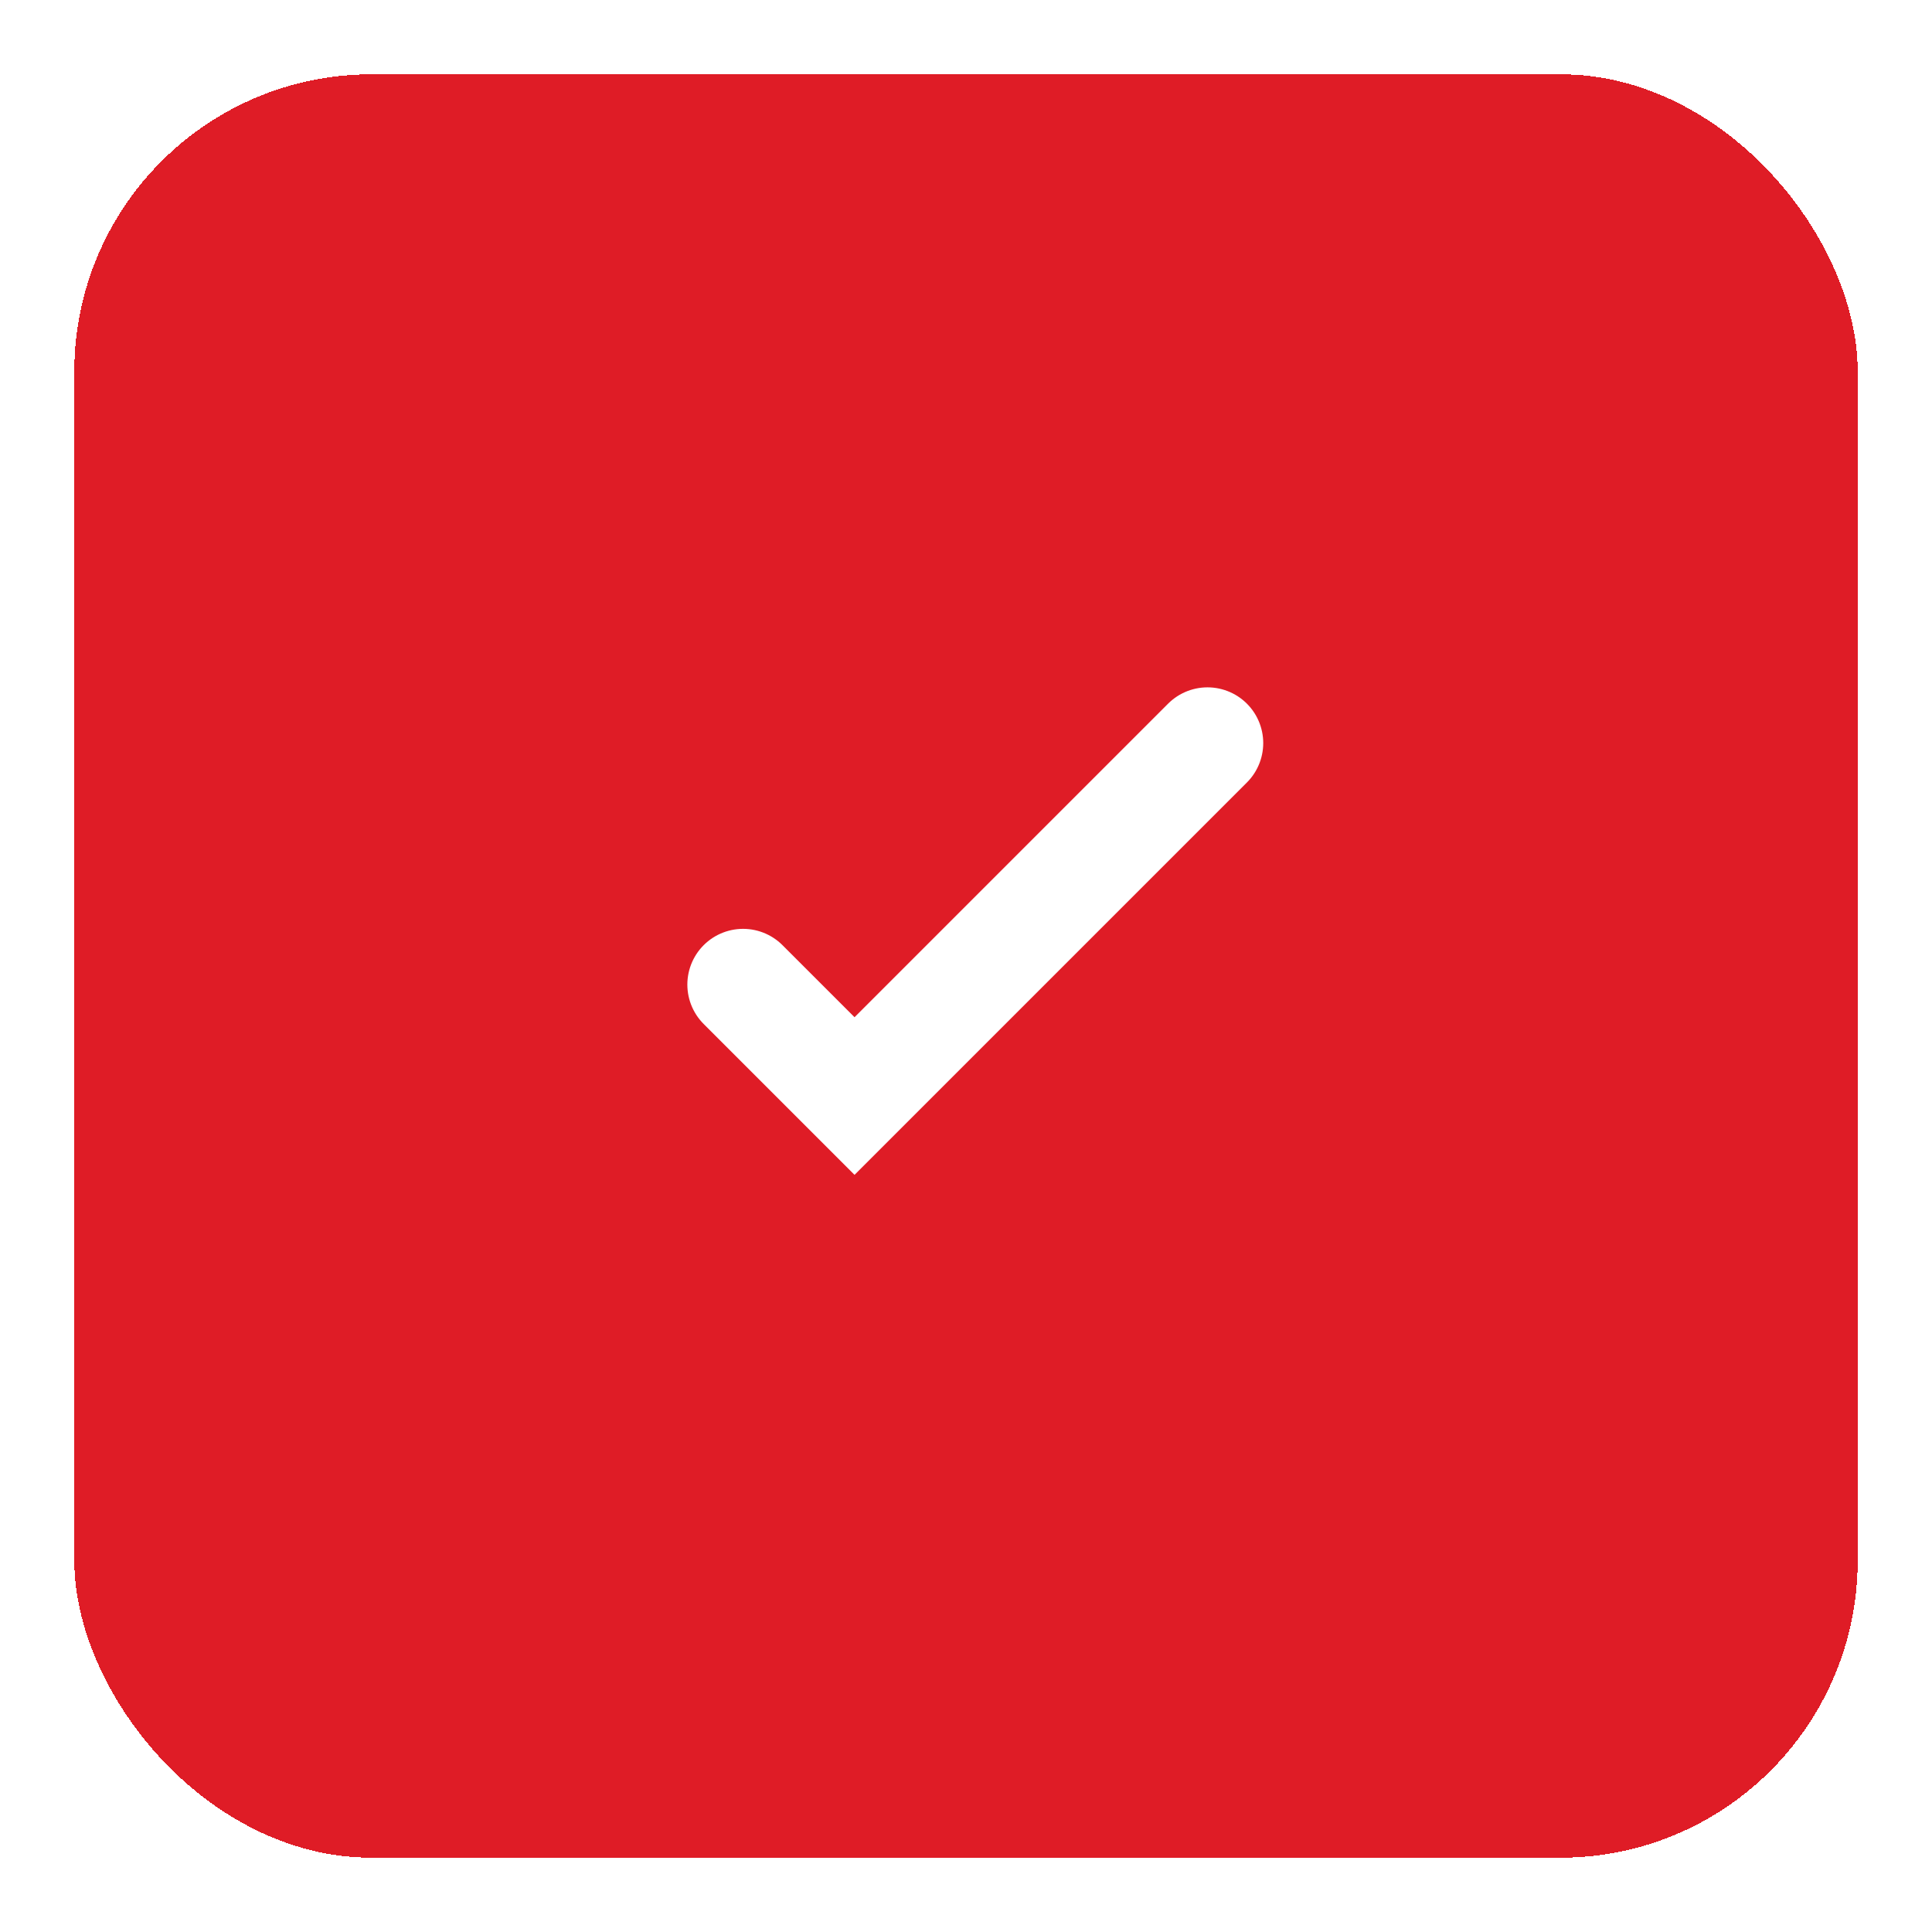 <svg width="52" height="52" viewBox="0 0 52 52" fill="none" xmlns="http://www.w3.org/2000/svg">
<g filter="url(#filter0_d_1_1160)">
<rect x="2" y="4" width="48" height="48" rx="8" fill="#DF1C26" shape-rendering="crispEdges"/>
<path d="M20 28.5L23 31.5L32.5 22" stroke="white" stroke-width="3" stroke-linecap="round"/>
</g>
<defs>
<filter id="filter0_d_1_1160" x="0" y="0" width="52" height="52" filterUnits="userSpaceOnUse" color-interpolation-filters="sRGB">
<feFlood flood-opacity="0" result="BackgroundImageFix"/>
<feColorMatrix in="SourceAlpha" type="matrix" values="0 0 0 0 0 0 0 0 0 0 0 0 0 0 0 0 0 0 127 0" result="hardAlpha"/>
<feOffset dy="-2"/>
<feGaussianBlur stdDeviation="1"/>
<feComposite in2="hardAlpha" operator="out"/>
<feColorMatrix type="matrix" values="0 0 0 0 0 0 0 0 0 0 0 0 0 0 0 0 0 0 0.161 0"/>
<feBlend mode="normal" in2="BackgroundImageFix" result="effect1_dropShadow_1_1160"/>
<feBlend mode="normal" in="SourceGraphic" in2="effect1_dropShadow_1_1160" result="shape"/>
</filter>
</defs>
</svg>

